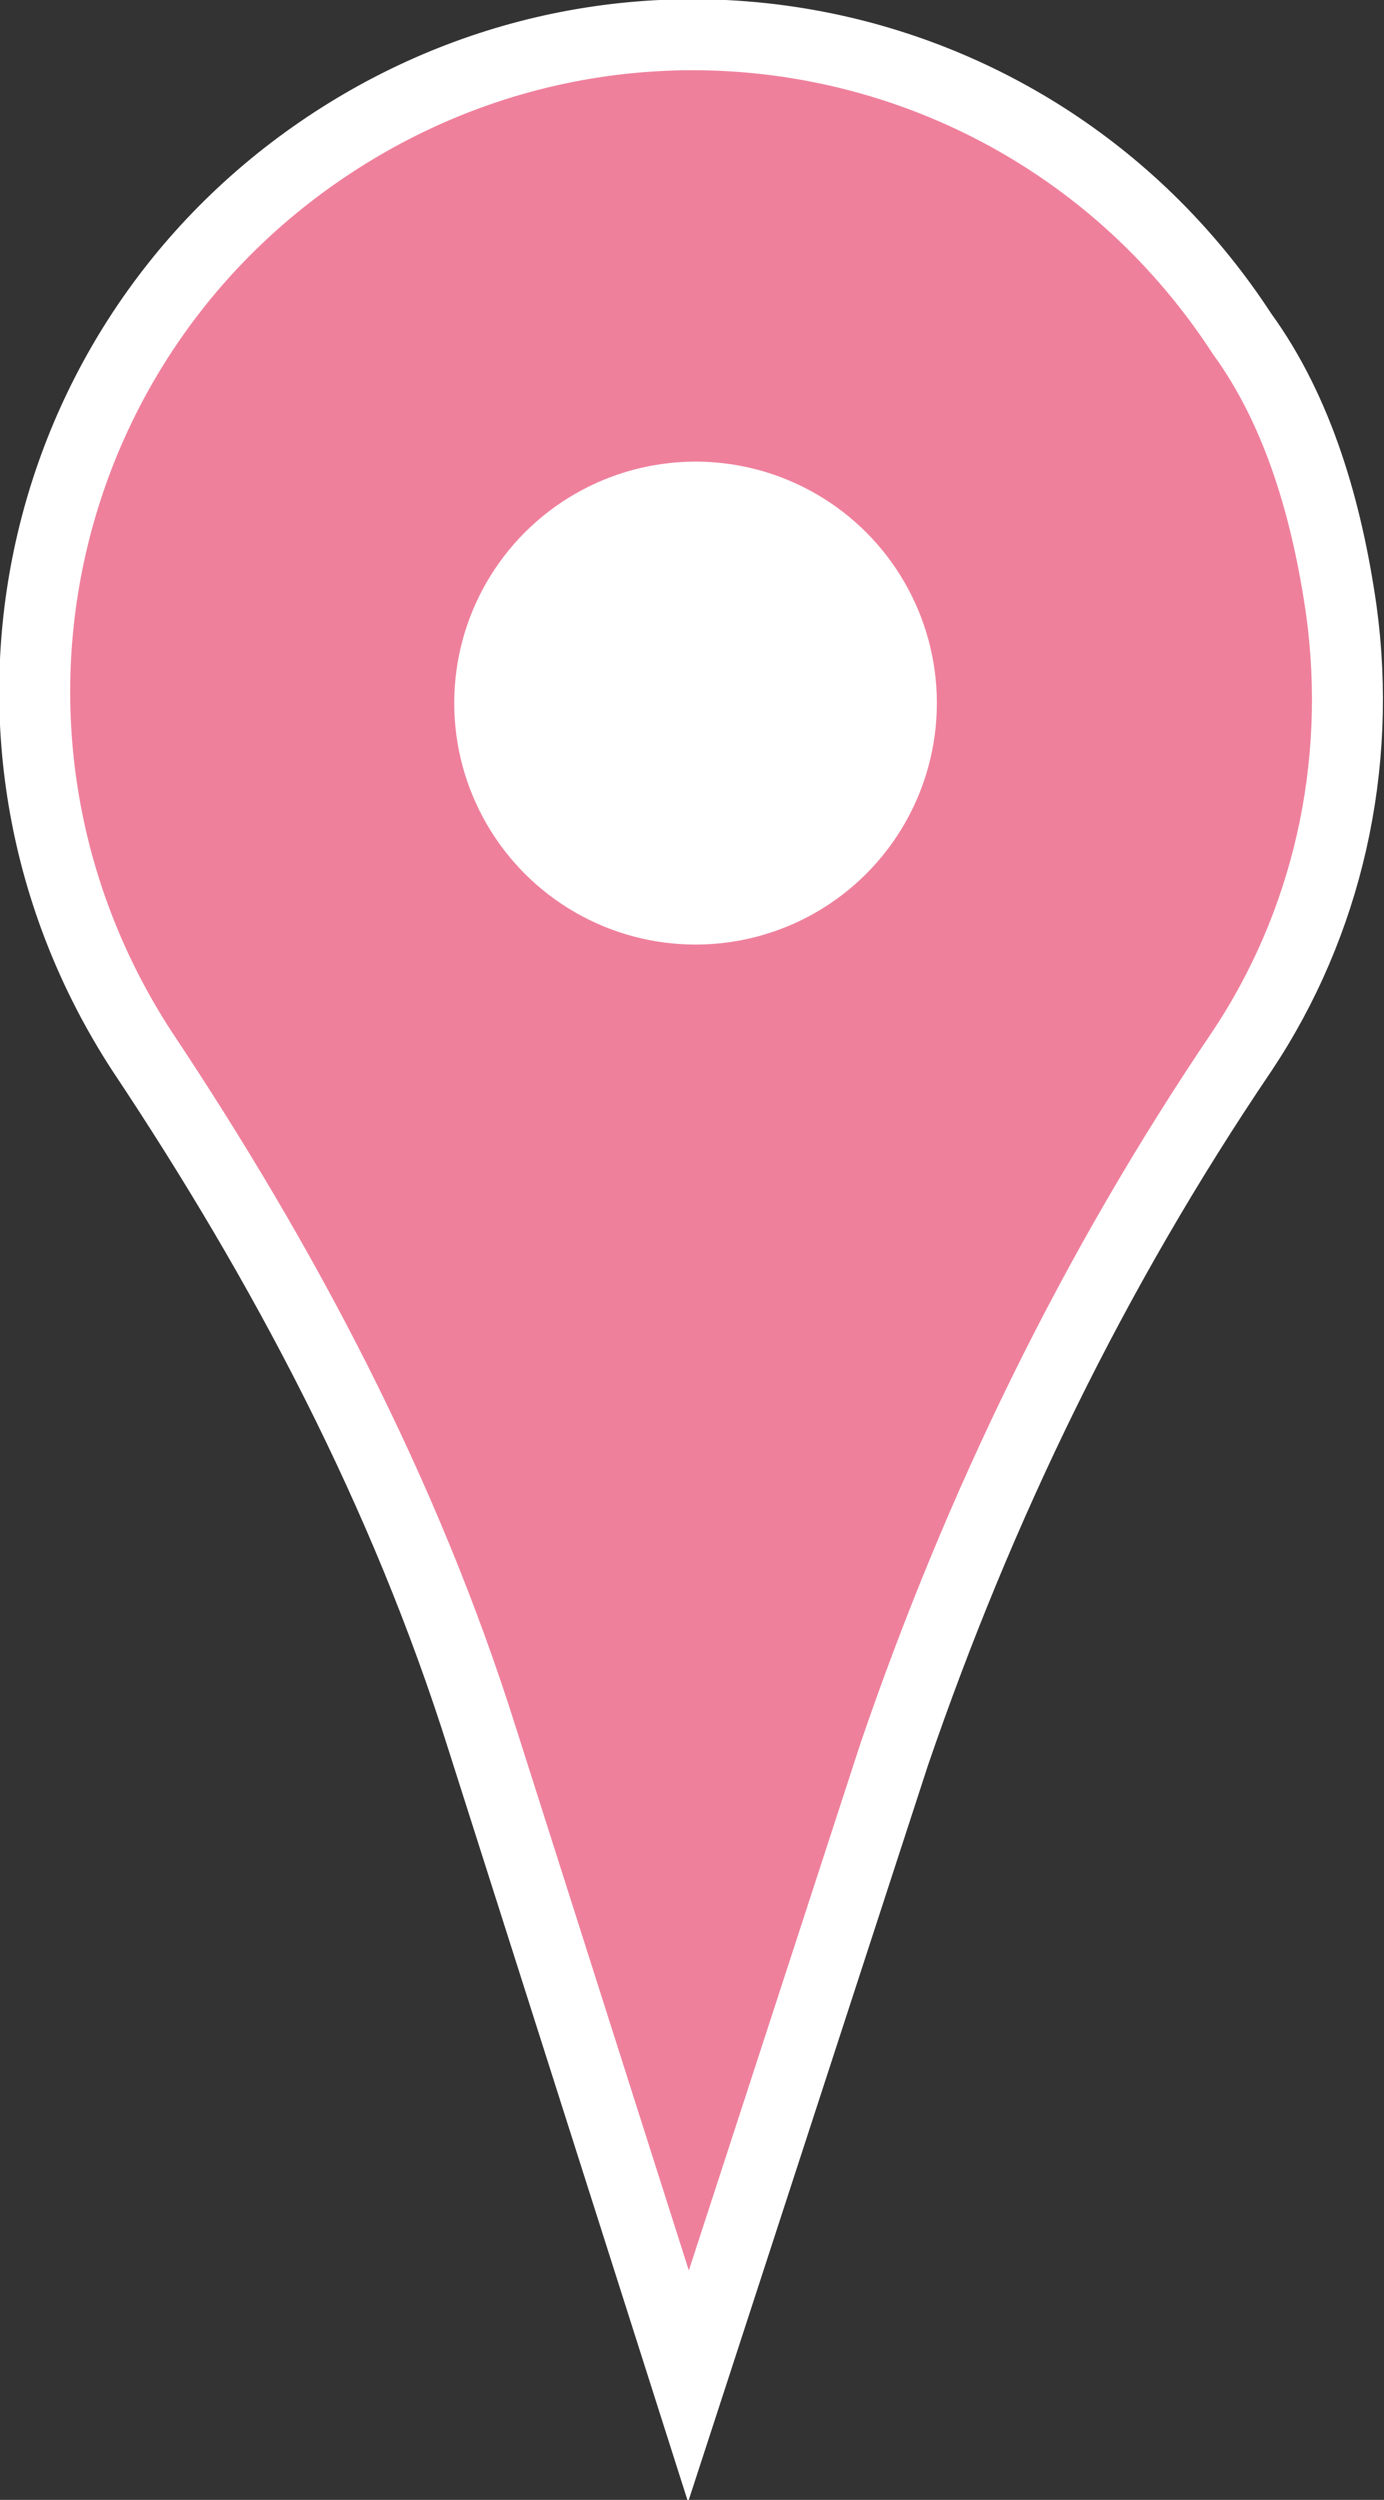 <?xml version="1.0" encoding="utf-8"?>
<!-- Generator: Adobe Illustrator 25.2.1, SVG Export Plug-In . SVG Version: 6.00 Build 0)  -->
<svg version="1.1" id="Layer_1" xmlns="http://www.w3.org/2000/svg" xmlns:xlink="http://www.w3.org/1999/xlink" x="0px" y="0px"
	 viewBox="0 0 19.5 35.2" style="enable-background:new 0 0 19.5 35.2;" xml:space="preserve">
<rect x="0" y="0" width="19.5" height="35.2" fill="#333333" stroke="none"/>
<style type="text/css">
	.st0{fill:#EF809C;stroke:#FFFFFF;stroke-miterlimit:10;}
	.st1{fill:#FFFFFF;}
</style>
<g id="Layer_2_1_">
	<g id="Layer_2-2">
		<path class="st0" d="M18.9,8.6c0.3,2.2-0.2,4.4-1.4,6.2c-2.1,3.1-3.7,6.4-4.9,9.9l-2.9,8.9l-2.9-9.1C5.7,21,4,17.8,2,14.8
			C-0.8,10.5,0.4,4.8,4.7,2s10-1.6,12.8,2.7C18.3,5.8,18.7,7.2,18.9,8.6z"/>
		<circle class="st1" cx="9.8" cy="9.9" r="3.4"/>
	</g>
</g>
</svg>
